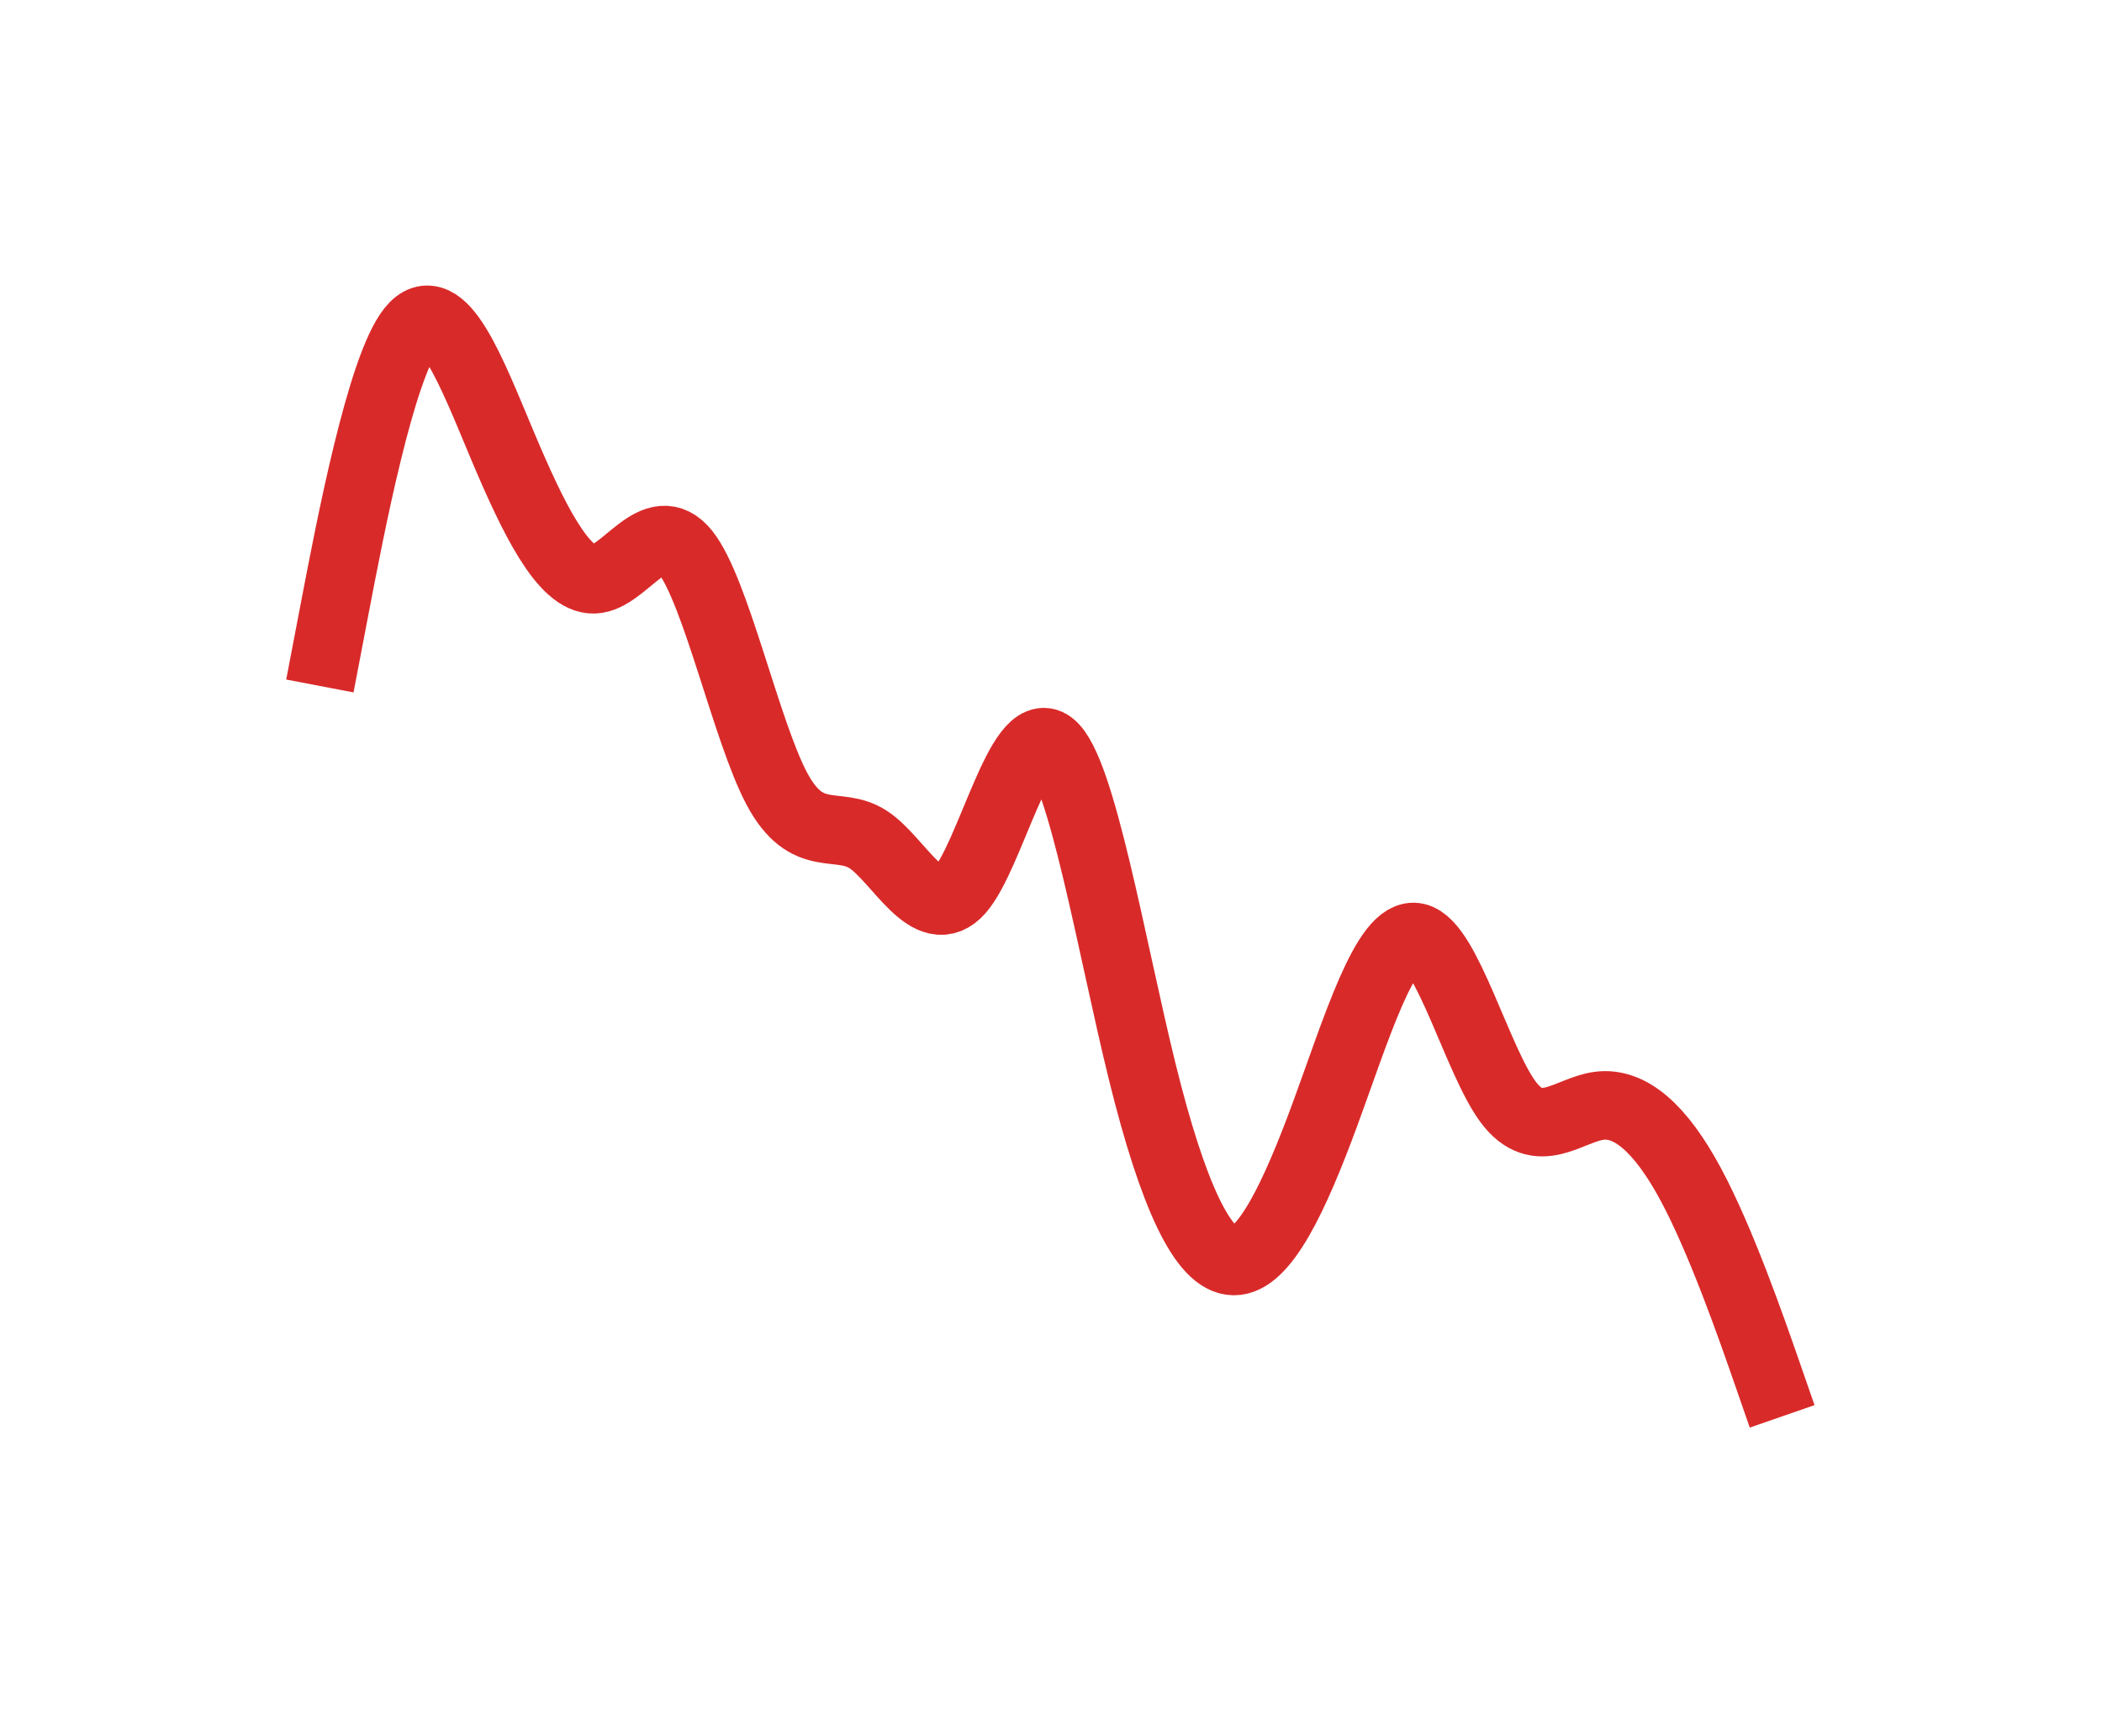 <svg width="46" height="38" viewBox="0 0 46 38" fill="none" xmlns="http://www.w3.org/2000/svg">
<g id="Property 1=Down">
<g id="Vector" filter="url(#filter0_d_1262_36829)">
<path d="M7 9.014L7.333 7.273C7.667 5.532 8.333 2.05 9 1.212C9.667 0.374 10.333 2.18 11 3.762C11.667 5.345 12.333 6.703 13 6.679C13.667 6.655 14.333 5.248 15 6.086C15.667 6.924 16.333 10.008 17 11.262C17.667 12.517 18.333 11.942 19 12.375C19.667 12.809 20.333 14.25 21 13.496C21.667 12.742 22.333 9.794 23 10.302C23.667 10.809 24.333 14.774 25 17.47C25.667 20.166 26.333 21.594 27 21.6C27.667 21.606 28.333 20.191 29 18.378C29.667 16.565 30.333 14.354 31 14.516C31.667 14.677 32.333 17.211 33 18.113C33.667 19.016 34.333 18.286 35 18.202C35.667 18.118 36.333 18.68 37 19.921C37.667 21.162 38.333 23.081 38.667 24.04L39 25" stroke="#D92A2A" stroke-width="1.5"/>
</g>
</g>
<defs>
<filter id="filter0_d_1262_36829" x="0.264" y="0.25" width="45.445" height="36.996" filterUnits="userSpaceOnUse" color-interpolation-filters="sRGB">
<feFlood flood-opacity="0" result="BackgroundImageFix"/>
<feColorMatrix in="SourceAlpha" type="matrix" values="0 0 0 0 0 0 0 0 0 0 0 0 0 0 0 0 0 0 127 0" result="hardAlpha"/>
<feOffset dy="6"/>
<feGaussianBlur stdDeviation="3"/>
<feComposite in2="hardAlpha" operator="out"/>
<feColorMatrix type="matrix" values="0 0 0 0 0.851 0 0 0 0 0.165 0 0 0 0 0.165 0 0 0 0.2 0"/>
<feBlend mode="normal" in2="BackgroundImageFix" result="effect1_dropShadow_1262_36829"/>
<feBlend mode="normal" in="SourceGraphic" in2="effect1_dropShadow_1262_36829" result="shape"/>
</filter>
</defs>
</svg>
